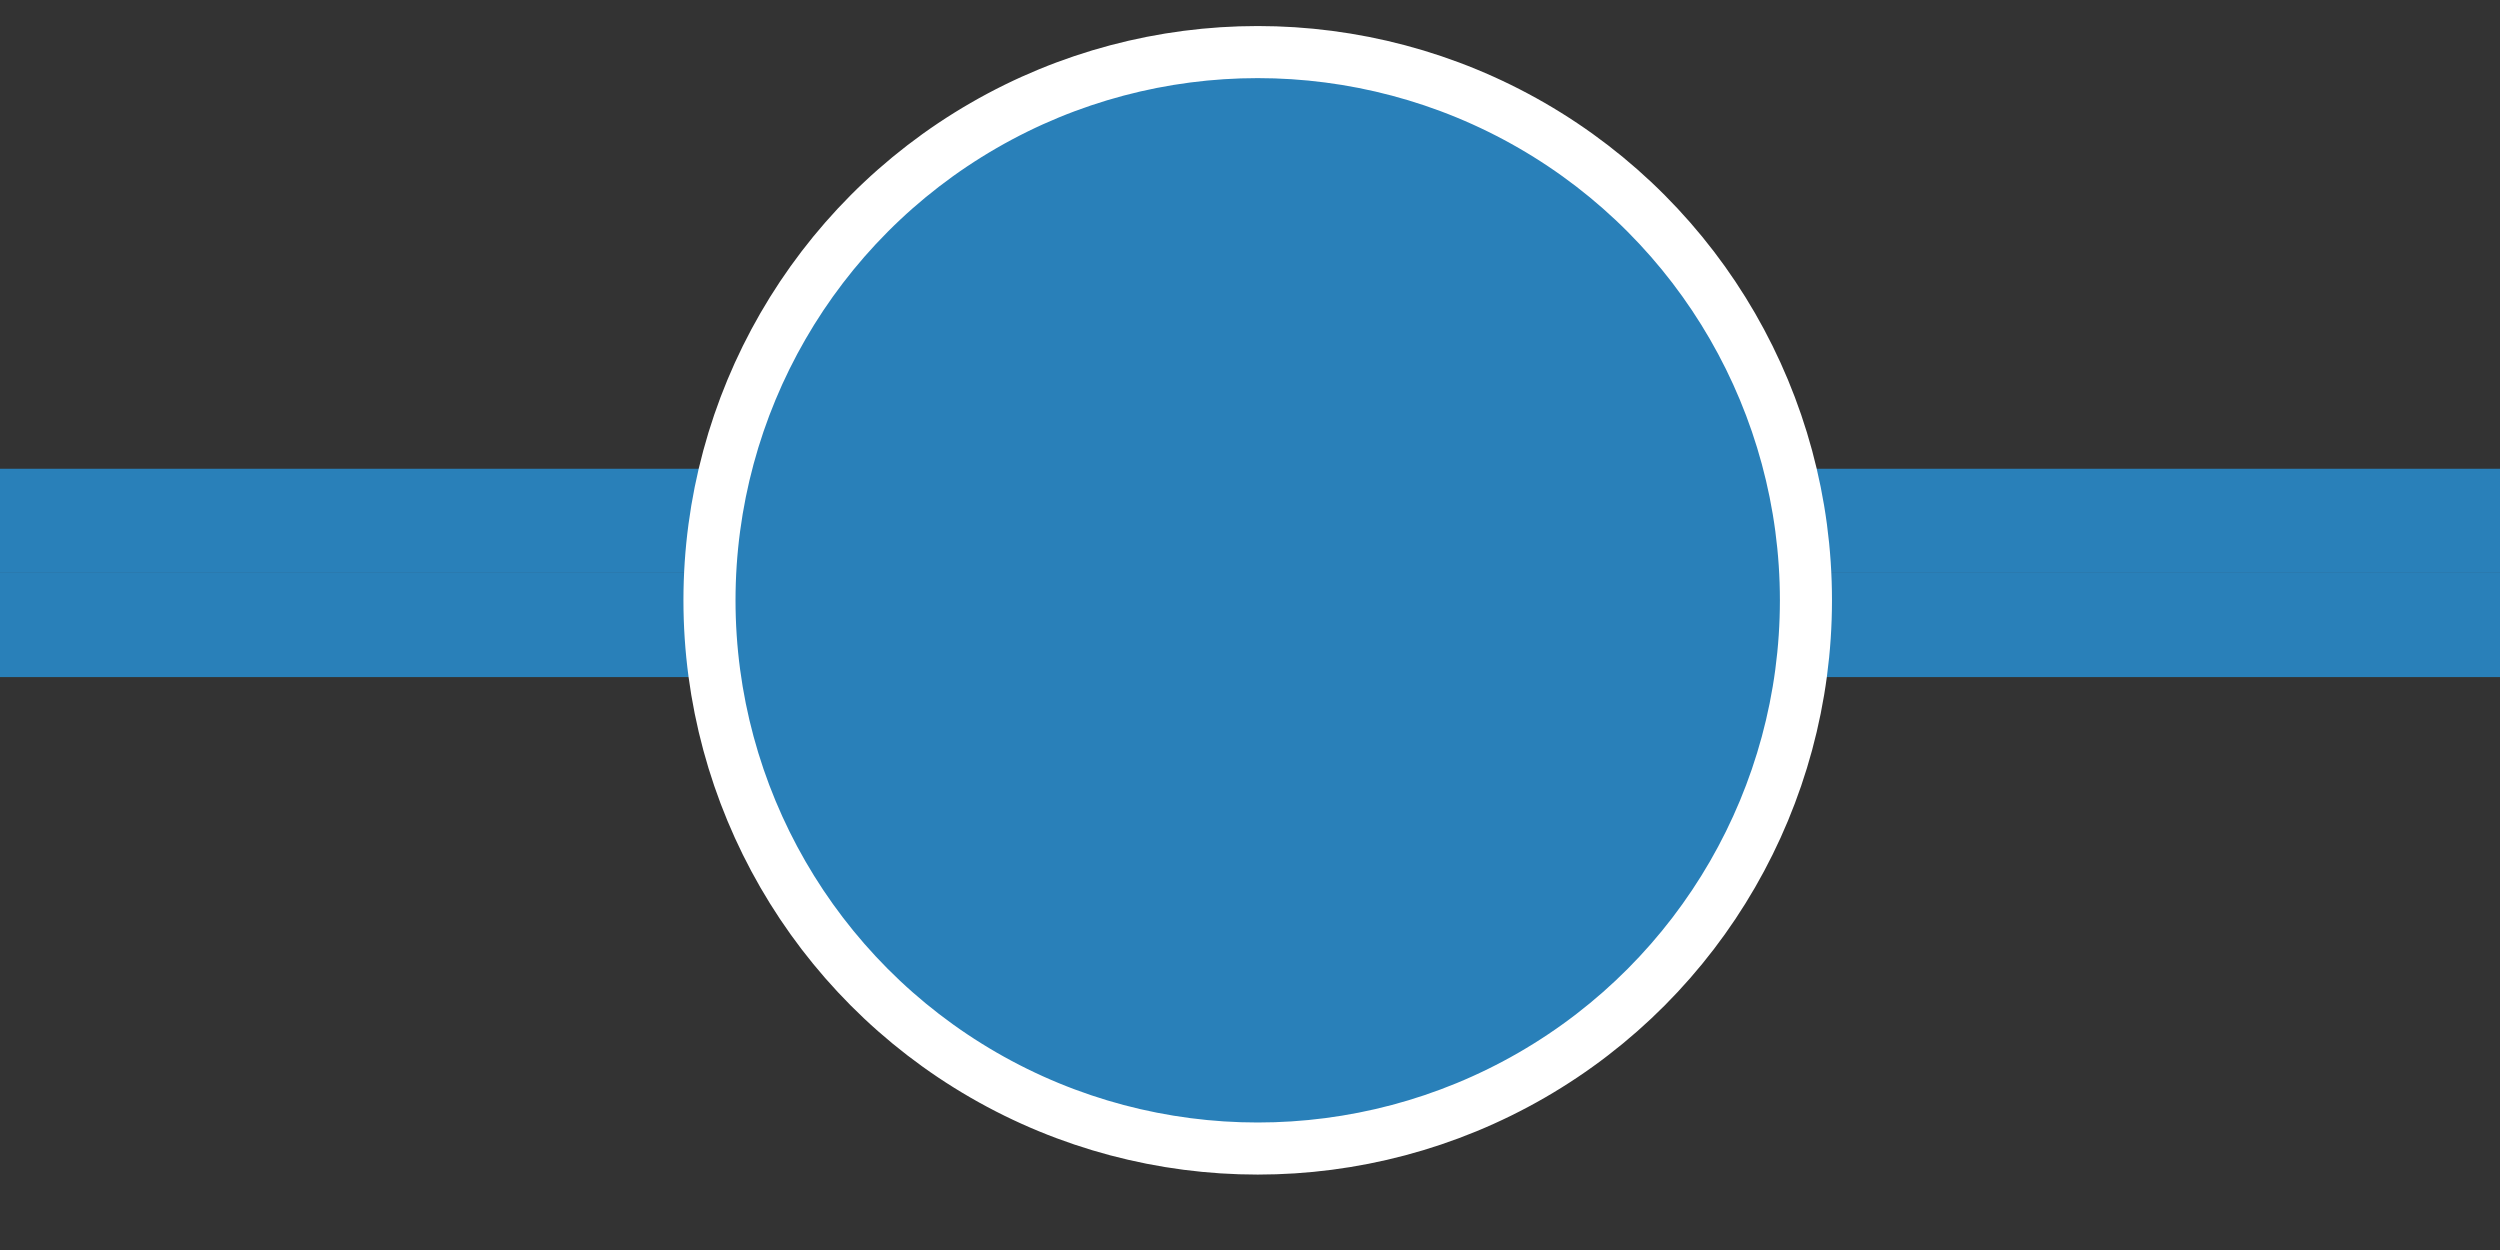 <?xml version="1.0" encoding="UTF-8"?>
<!-- Generator: Adobe Illustrator 14.0.0, SVG Export Plug-In  -->
<!DOCTYPE svg PUBLIC "-//W3C//DTD SVG 1.1//EN" "http://www.w3.org/Graphics/SVG/1.1/DTD/svg11.dtd">
<svg version="1.1" xmlns="http://www.w3.org/2000/svg" xmlns:xlink="http://www.w3.org/1999/xlink" xmlns:a="http://ns.adobe.com/AdobeSVGViewerExtensions/3.0/" x="0px" y="0px" width="24px" height="12px" viewBox="0 -0.25 24 12" enable-background="new 0 -0.25 24 12" xml:space="preserve">
<rect x="0" y="-0.25" width="24" height="12" fill="#333333" stroke="none"/>
<defs>
</defs>
<line fill="none" stroke="#2980B9" x1="7.167" y1="5.75" x2="0" y2="5.75"/>
<line fill="none" stroke="#2980B9" x1="24.167" y1="5.75" x2="17" y2="5.75"/>
<line fill="none" stroke="#2980B9" x1="7.167" y1="4.75" x2="0" y2="4.75"/>
<line fill="none" stroke="#2980B9" x1="24.167" y1="4.75" x2="17" y2="4.75"/>
<circle fill="#2980B9" stroke="#FFFFFF" stroke-width="0.5" cx="12.074" cy="5.513" r="5.263"/>
</svg>